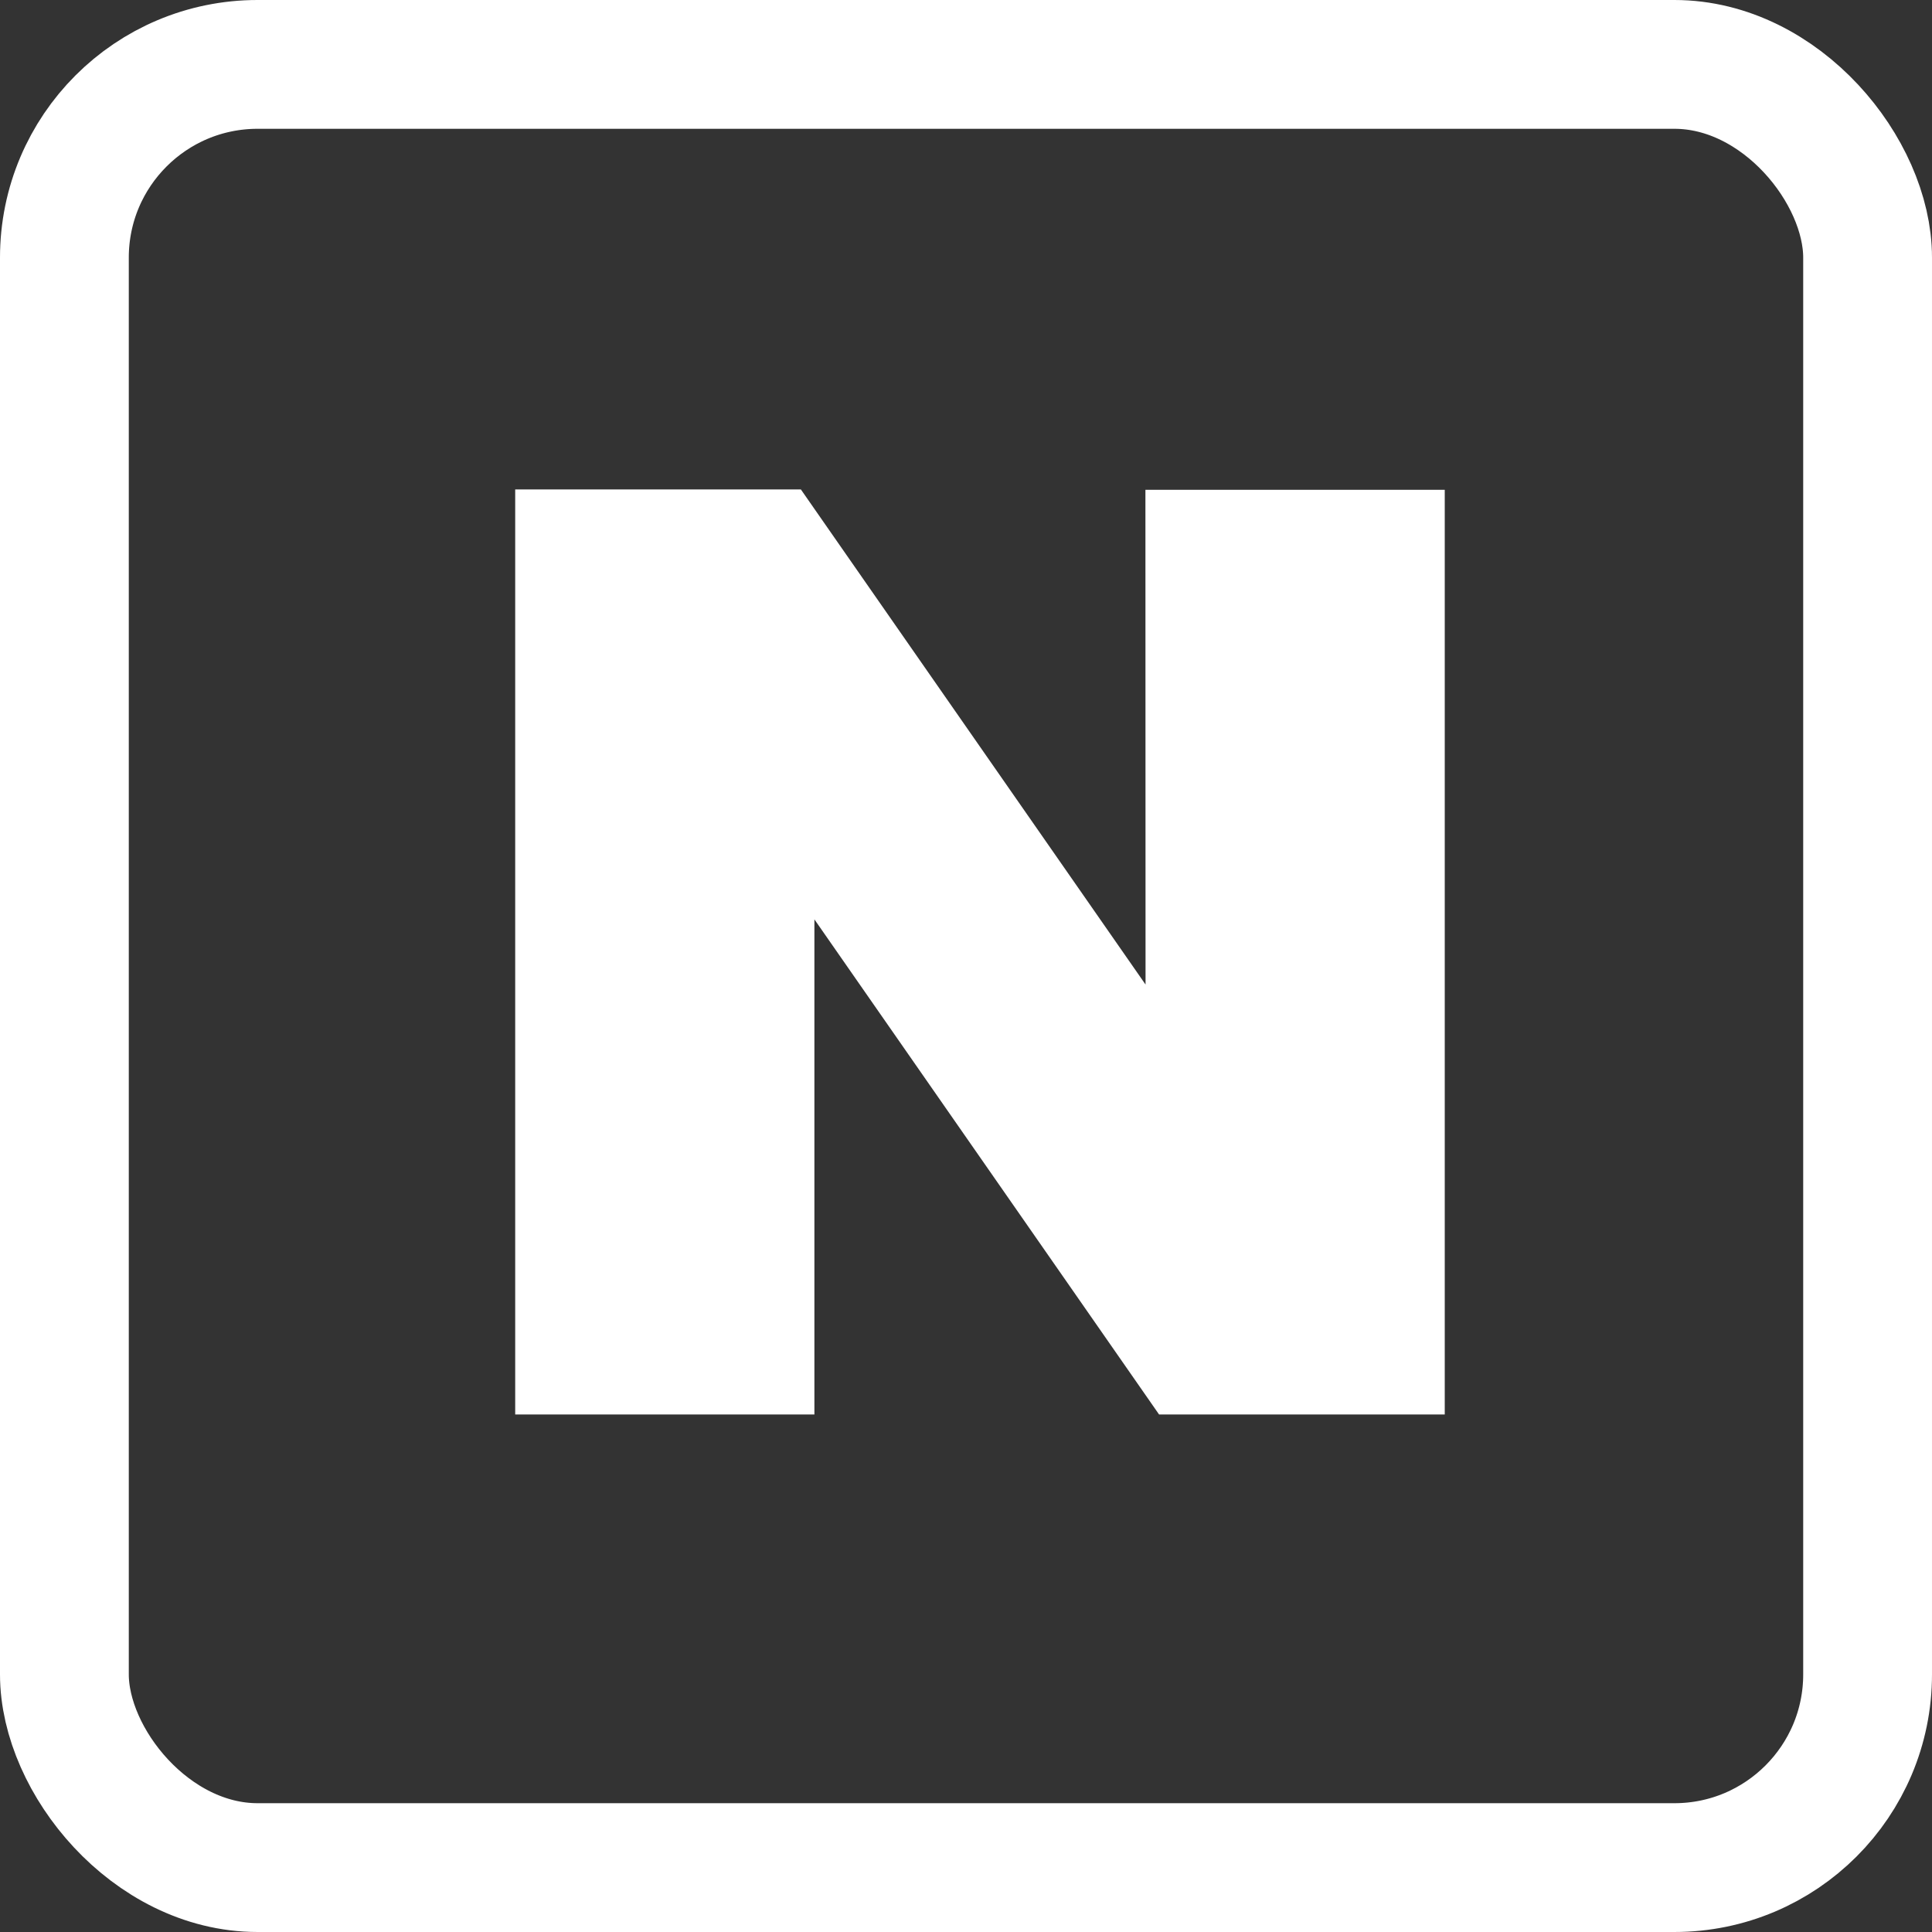 <svg xmlns="http://www.w3.org/2000/svg" width="15" height="15" viewBox="0 0 15 15">
  <rect x="0" y="0" width="15" height="15" fill="#333333" stroke="none"/>
  <g id="ico_naver" transform="translate(-1049 -1526)">
    <g id="ico_naver-2" data-name="ico_naver" transform="translate(1050.765 1527.765)">
      <path id="패스_7596" data-name="패스 7596" d="M164.962,251.041l-2.676-3.844h-2.218v7.182h2.323v-3.844l2.676,3.844h2.218V247.2h-2.324Z" transform="translate(-157.833 -245.162)" fill="#fff"/>
      <rect id="사각형_56101" data-name="사각형 56101" width="11" height="11" transform="translate(0.235 0.235)" fill="none"/>
    </g>
    <g id="사각형_56137" data-name="사각형 56137" transform="translate(1049 1526)" fill="none" stroke="#fff" stroke-width="1">
      <rect width="15" height="15" rx="2" stroke="none"/>
      <rect x="0.5" y="0.5" width="14" height="14" rx="1.5" fill="none"/>
    </g>
  </g>
</svg>
